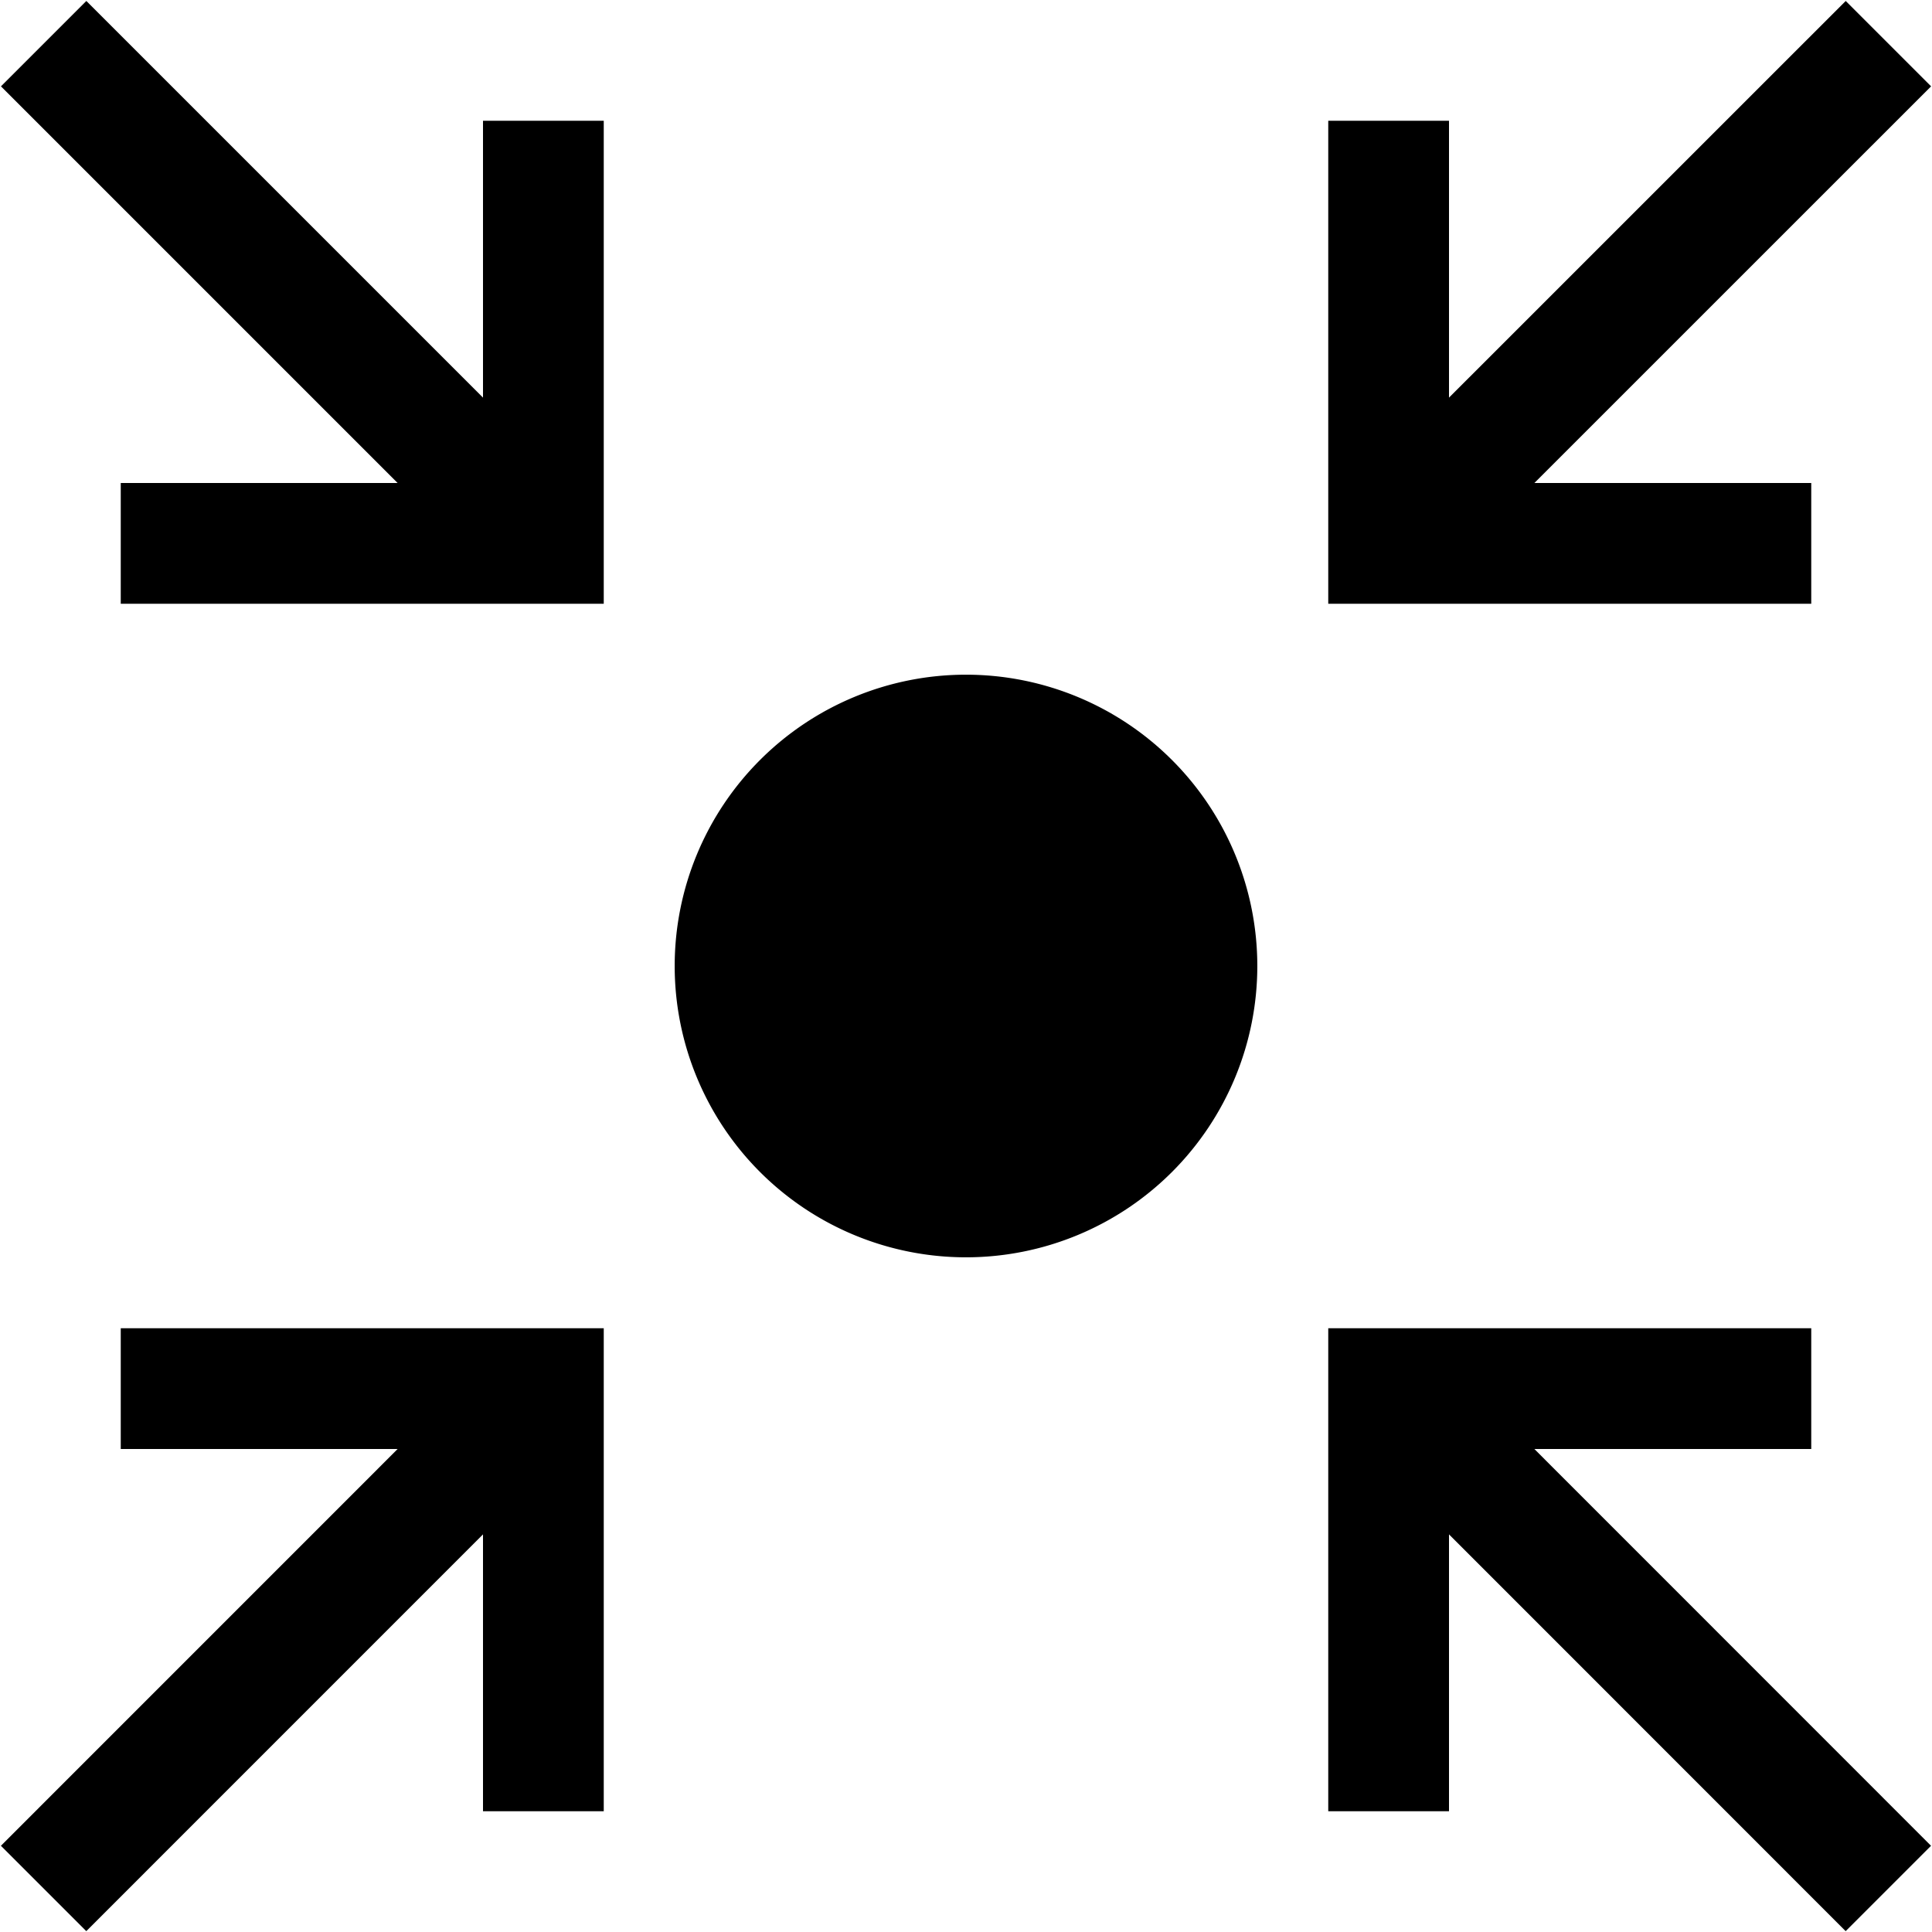 <svg xmlns="http://www.w3.org/2000/svg" viewBox="0 0 32 32"><path d="M16 11.175A4.825 4.825 0 1020.825 16 4.825 4.825 0 0016 11.175zM2 22v2h4.586L.015 30.572l1.414 1.414L8 25.414V30h2v-8zm28 2v-2h-8v8h2v-4.586l6.57 6.572 1.414-1.414L25.414 24zm0-14V8h-4.586l6.571-6.57L30.571.016 24 6.586V2h-2v8zM8 6.586L1.43.016.016 1.43 6.586 8H2v2h8V2H8z"/></svg>
